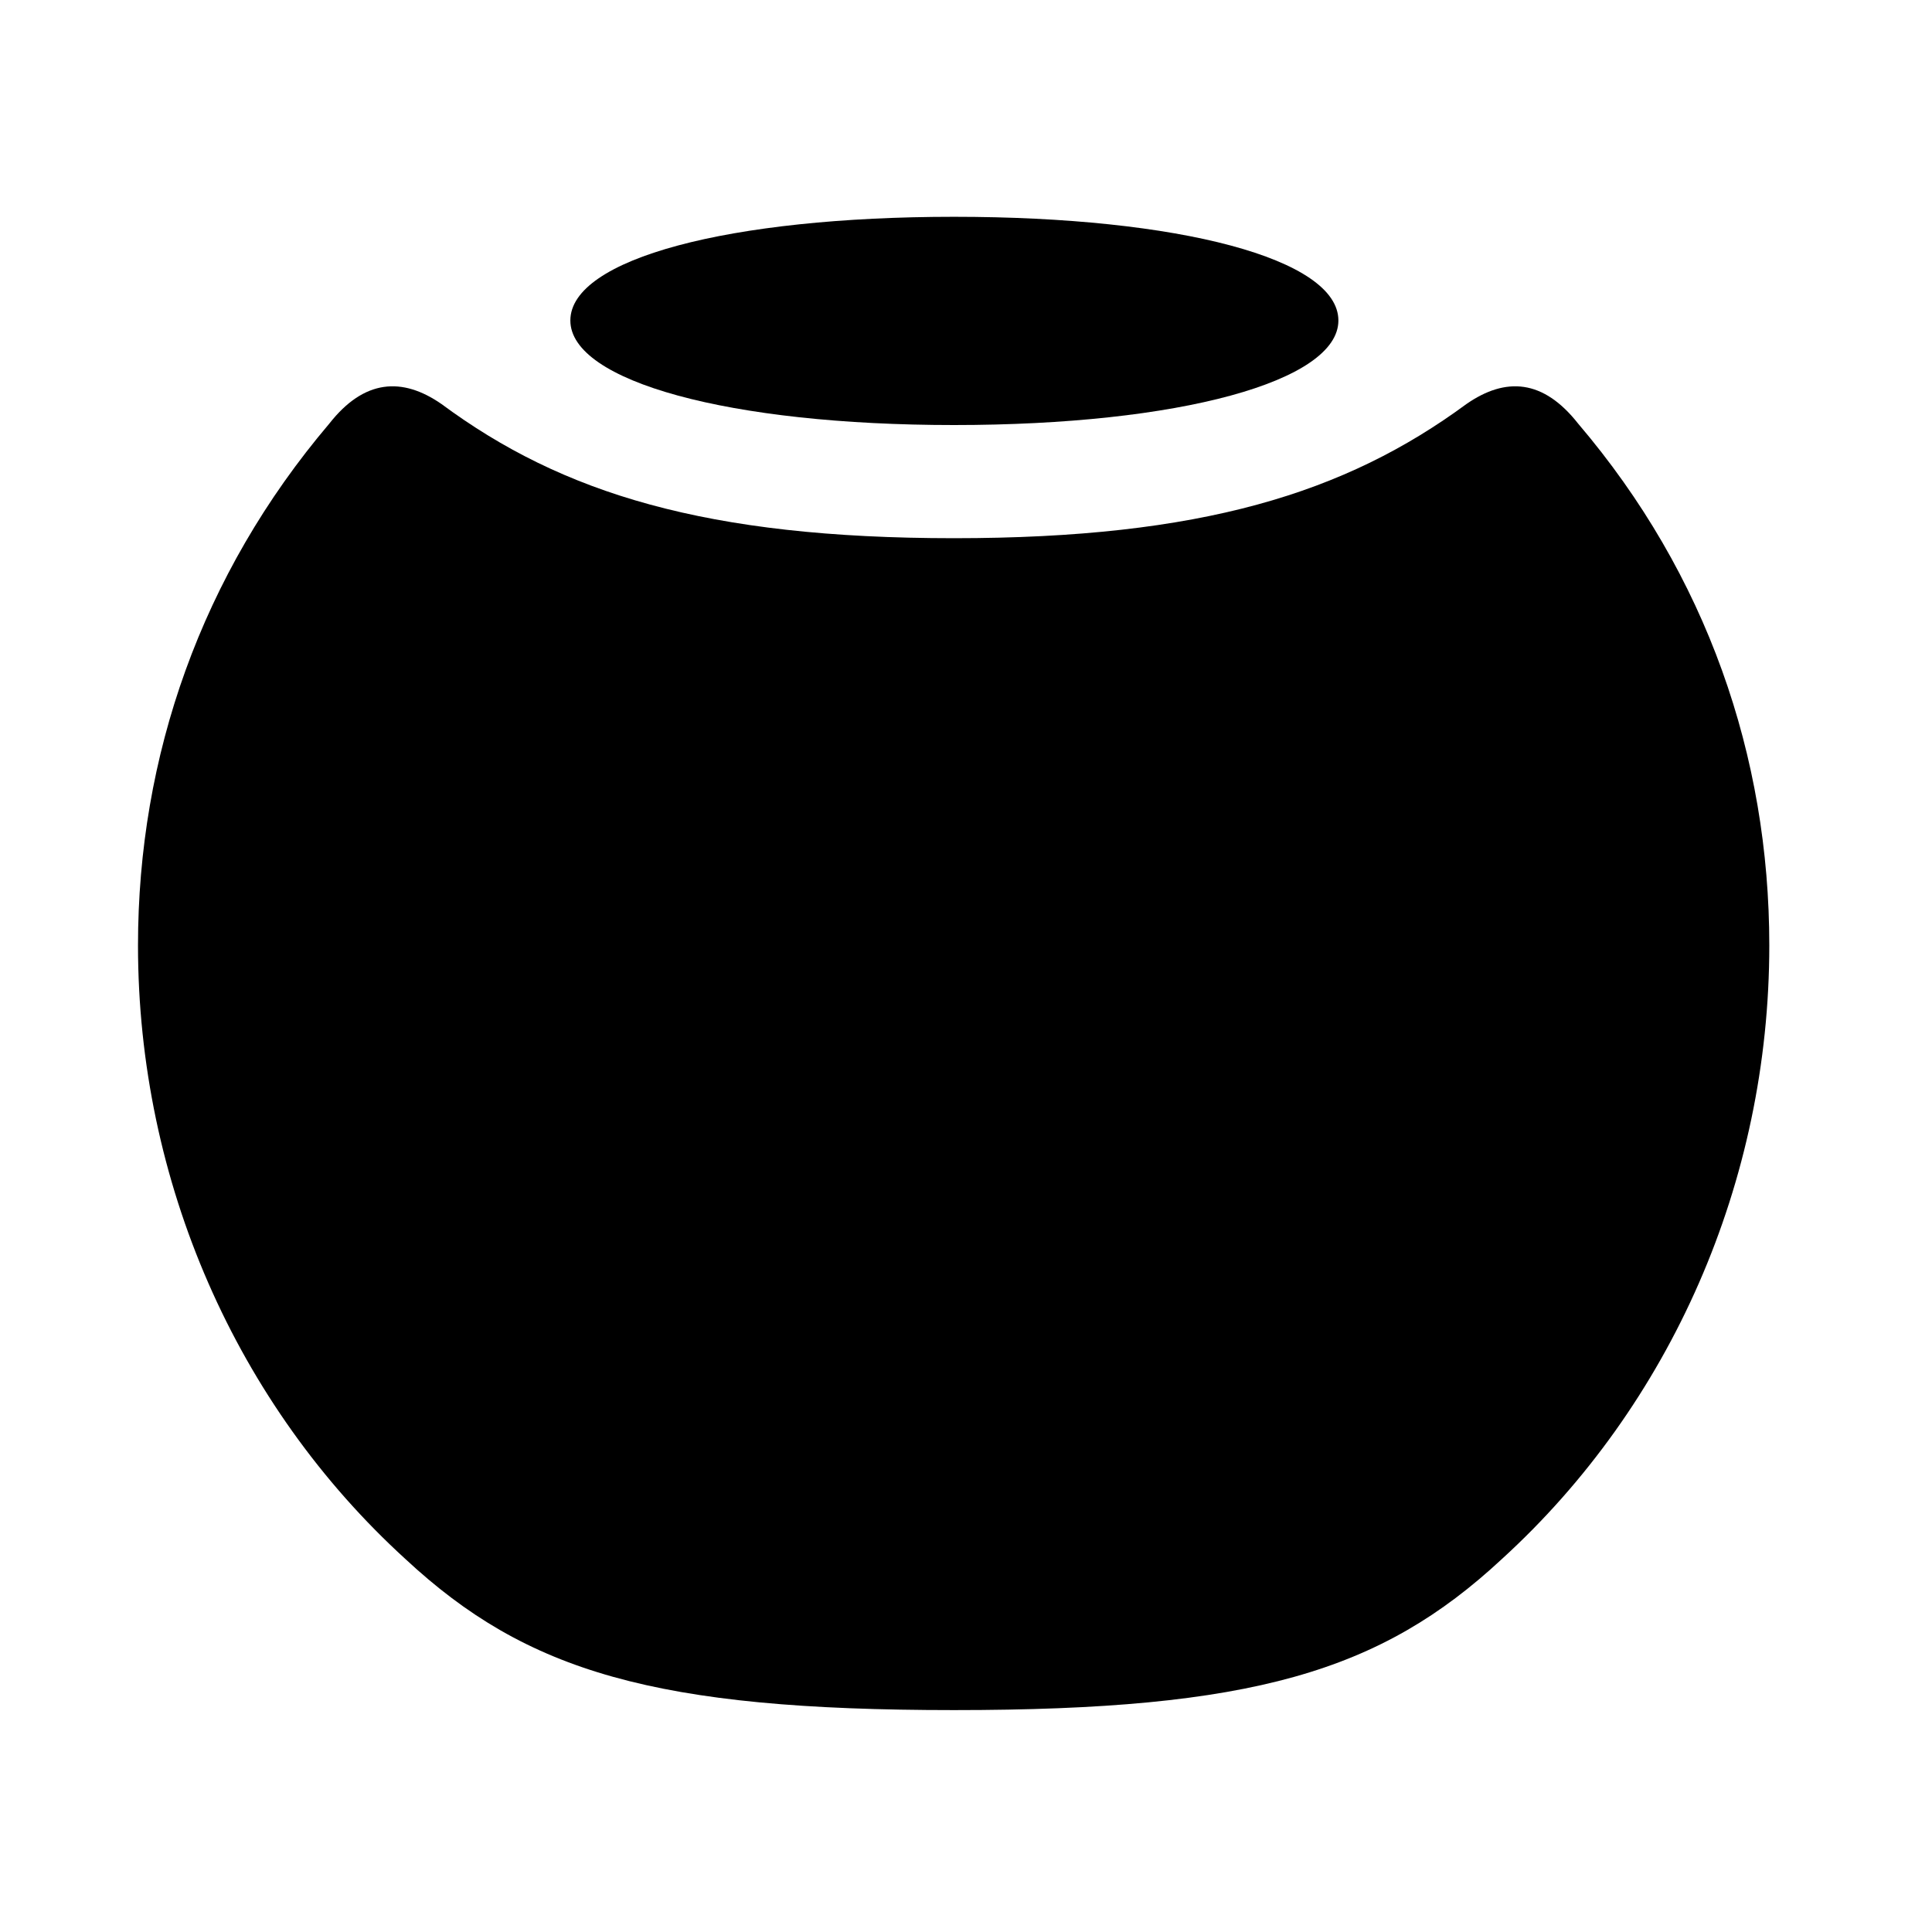 <svg width="28" height="28" viewBox="0 0 28 28" fill="none" xmlns="http://www.w3.org/2000/svg">
<path d="M13.826 24.784C18.143 24.784 20.008 24.23 21.766 22.595C24.215 20.361 25.642 17.126 25.642 13.701C25.642 10.964 24.737 8.329 22.872 6.14C22.366 5.496 21.822 5.46 21.252 5.856C19.494 7.15 17.402 7.8 13.826 7.8C10.24 7.8 8.147 7.15 6.399 5.856C5.829 5.46 5.277 5.496 4.772 6.14C2.914 8.329 2 10.964 2 13.701C2 17.126 3.426 20.361 5.876 22.595C7.634 24.23 9.499 24.784 13.826 24.784Z" fill="black"/>
<path d="M13.826 6.16C17.09 6.16 19.397 5.527 19.397 4.645C19.397 3.751 17.092 3.142 13.826 3.142C10.569 3.142 8.266 3.751 8.266 4.645C8.266 5.527 10.571 6.16 13.826 6.16Z" fill="black"/>
</svg>

